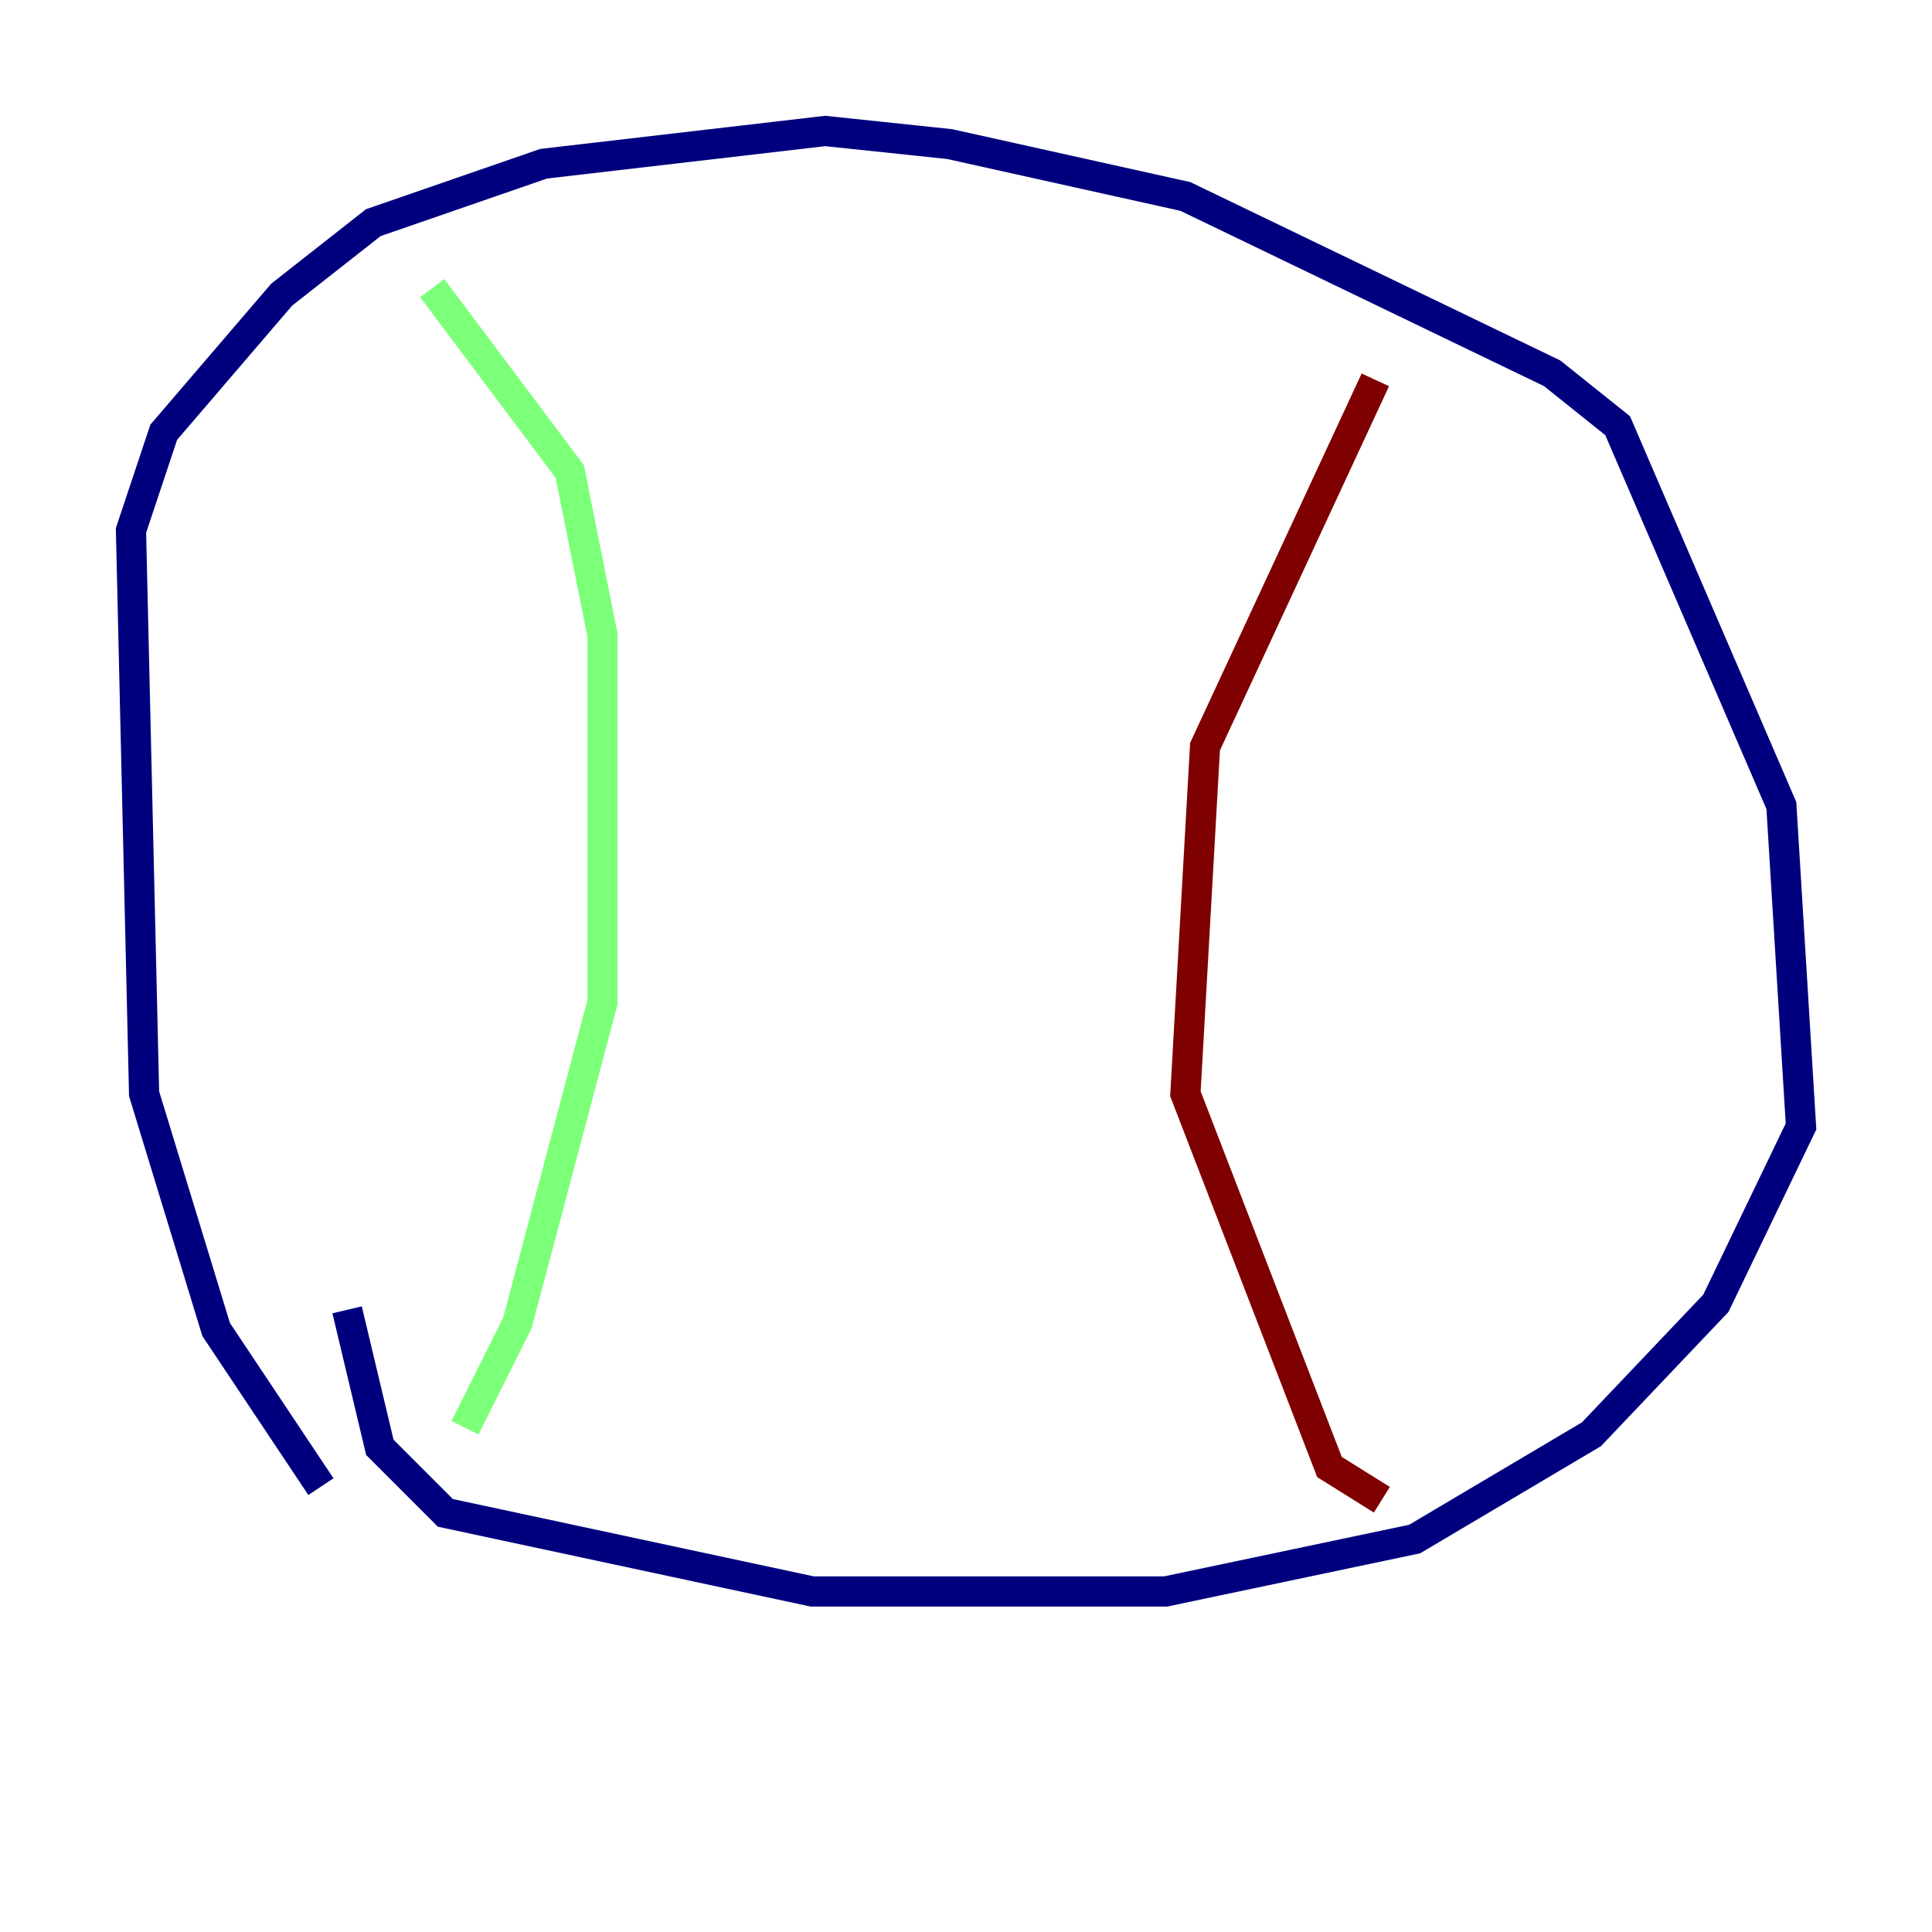 <?xml version="1.0" encoding="utf-8" ?>
<svg baseProfile="tiny" height="128" version="1.2" viewBox="0,0,128,128" width="128" xmlns="http://www.w3.org/2000/svg" xmlns:ev="http://www.w3.org/2001/xml-events" xmlns:xlink="http://www.w3.org/1999/xlink"><defs /><polyline fill="none" points="21.261,98.495 14.319,88.081 9.546,72.461 8.678,35.146 10.848,28.637 18.658,19.525 24.732,14.752 36.014,10.848 54.671,8.678 62.915,9.546 78.536,13.017 102.834,24.732 107.173,28.203 118.02,53.37 119.322,74.63 113.681,86.346 105.437,95.024 93.722,101.966 77.234,105.437 53.803,105.437 29.505,100.231 25.166,95.891 22.997,86.78" stroke="#00007f" stroke-width="2" /><polyline fill="none" points="28.637,19.091 37.749,31.241 39.919,42.088 39.919,66.386 34.278,87.647 30.807,94.59" stroke="#7cff79" stroke-width="2" /><polyline fill="none" points="91.119,25.166 79.837,49.464 78.536,72.461 88.081,97.193 91.552,99.363" stroke="#7f0000" stroke-width="2" /></svg>